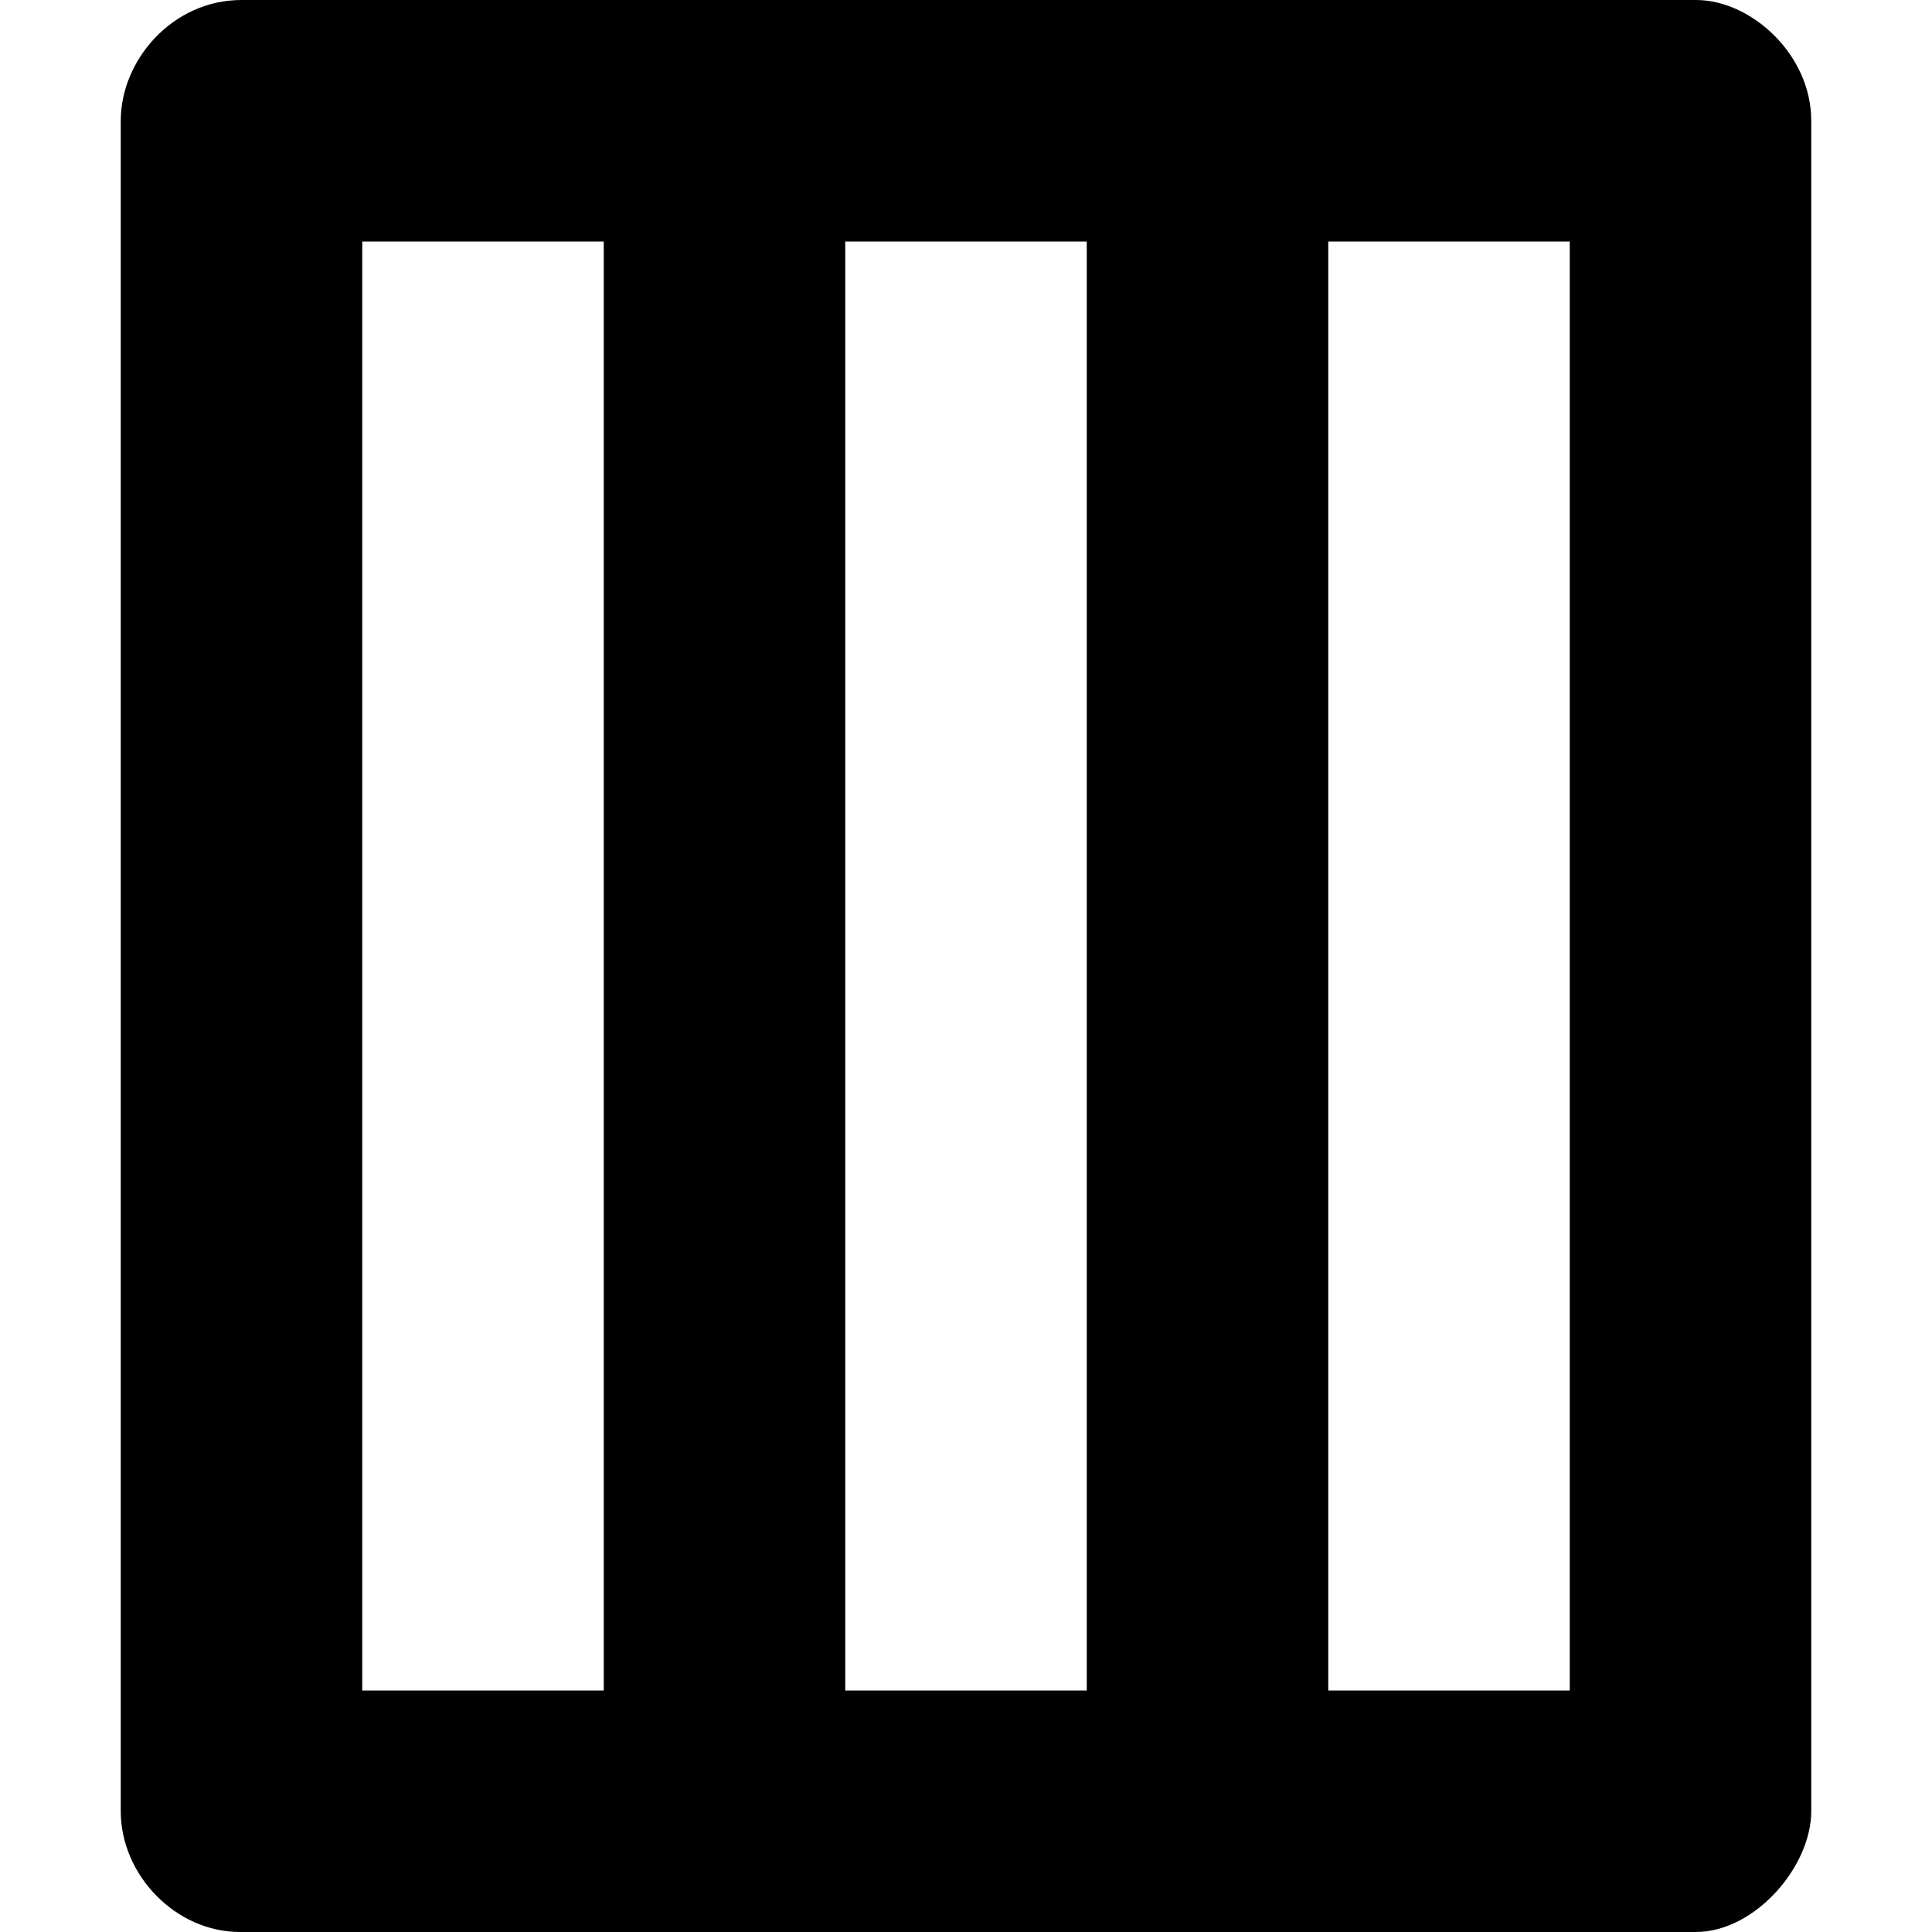 <?xml version="1.0" encoding="UTF-8"?>
<svg height="16px" viewBox="0 0 16 16" width="16px" xmlns="http://www.w3.org/2000/svg">
    <path d="m 2 0 c -0.57 0 -1 0.496 -1 1 v 14 c 0 0.527 0.453 1 0.988 1 h 12.055 c 0.492 0 0.957 -0.543 0.957 -1 v -14 c 0 -0.551 -0.5 -1 -0.953 -1 z m 1 2 h 2 v 12 h -2 z m 4 0 h 2 v 12 h -2 z m 4 0 h 2 v 12 h -2 z m 0 0"/>
</svg>
